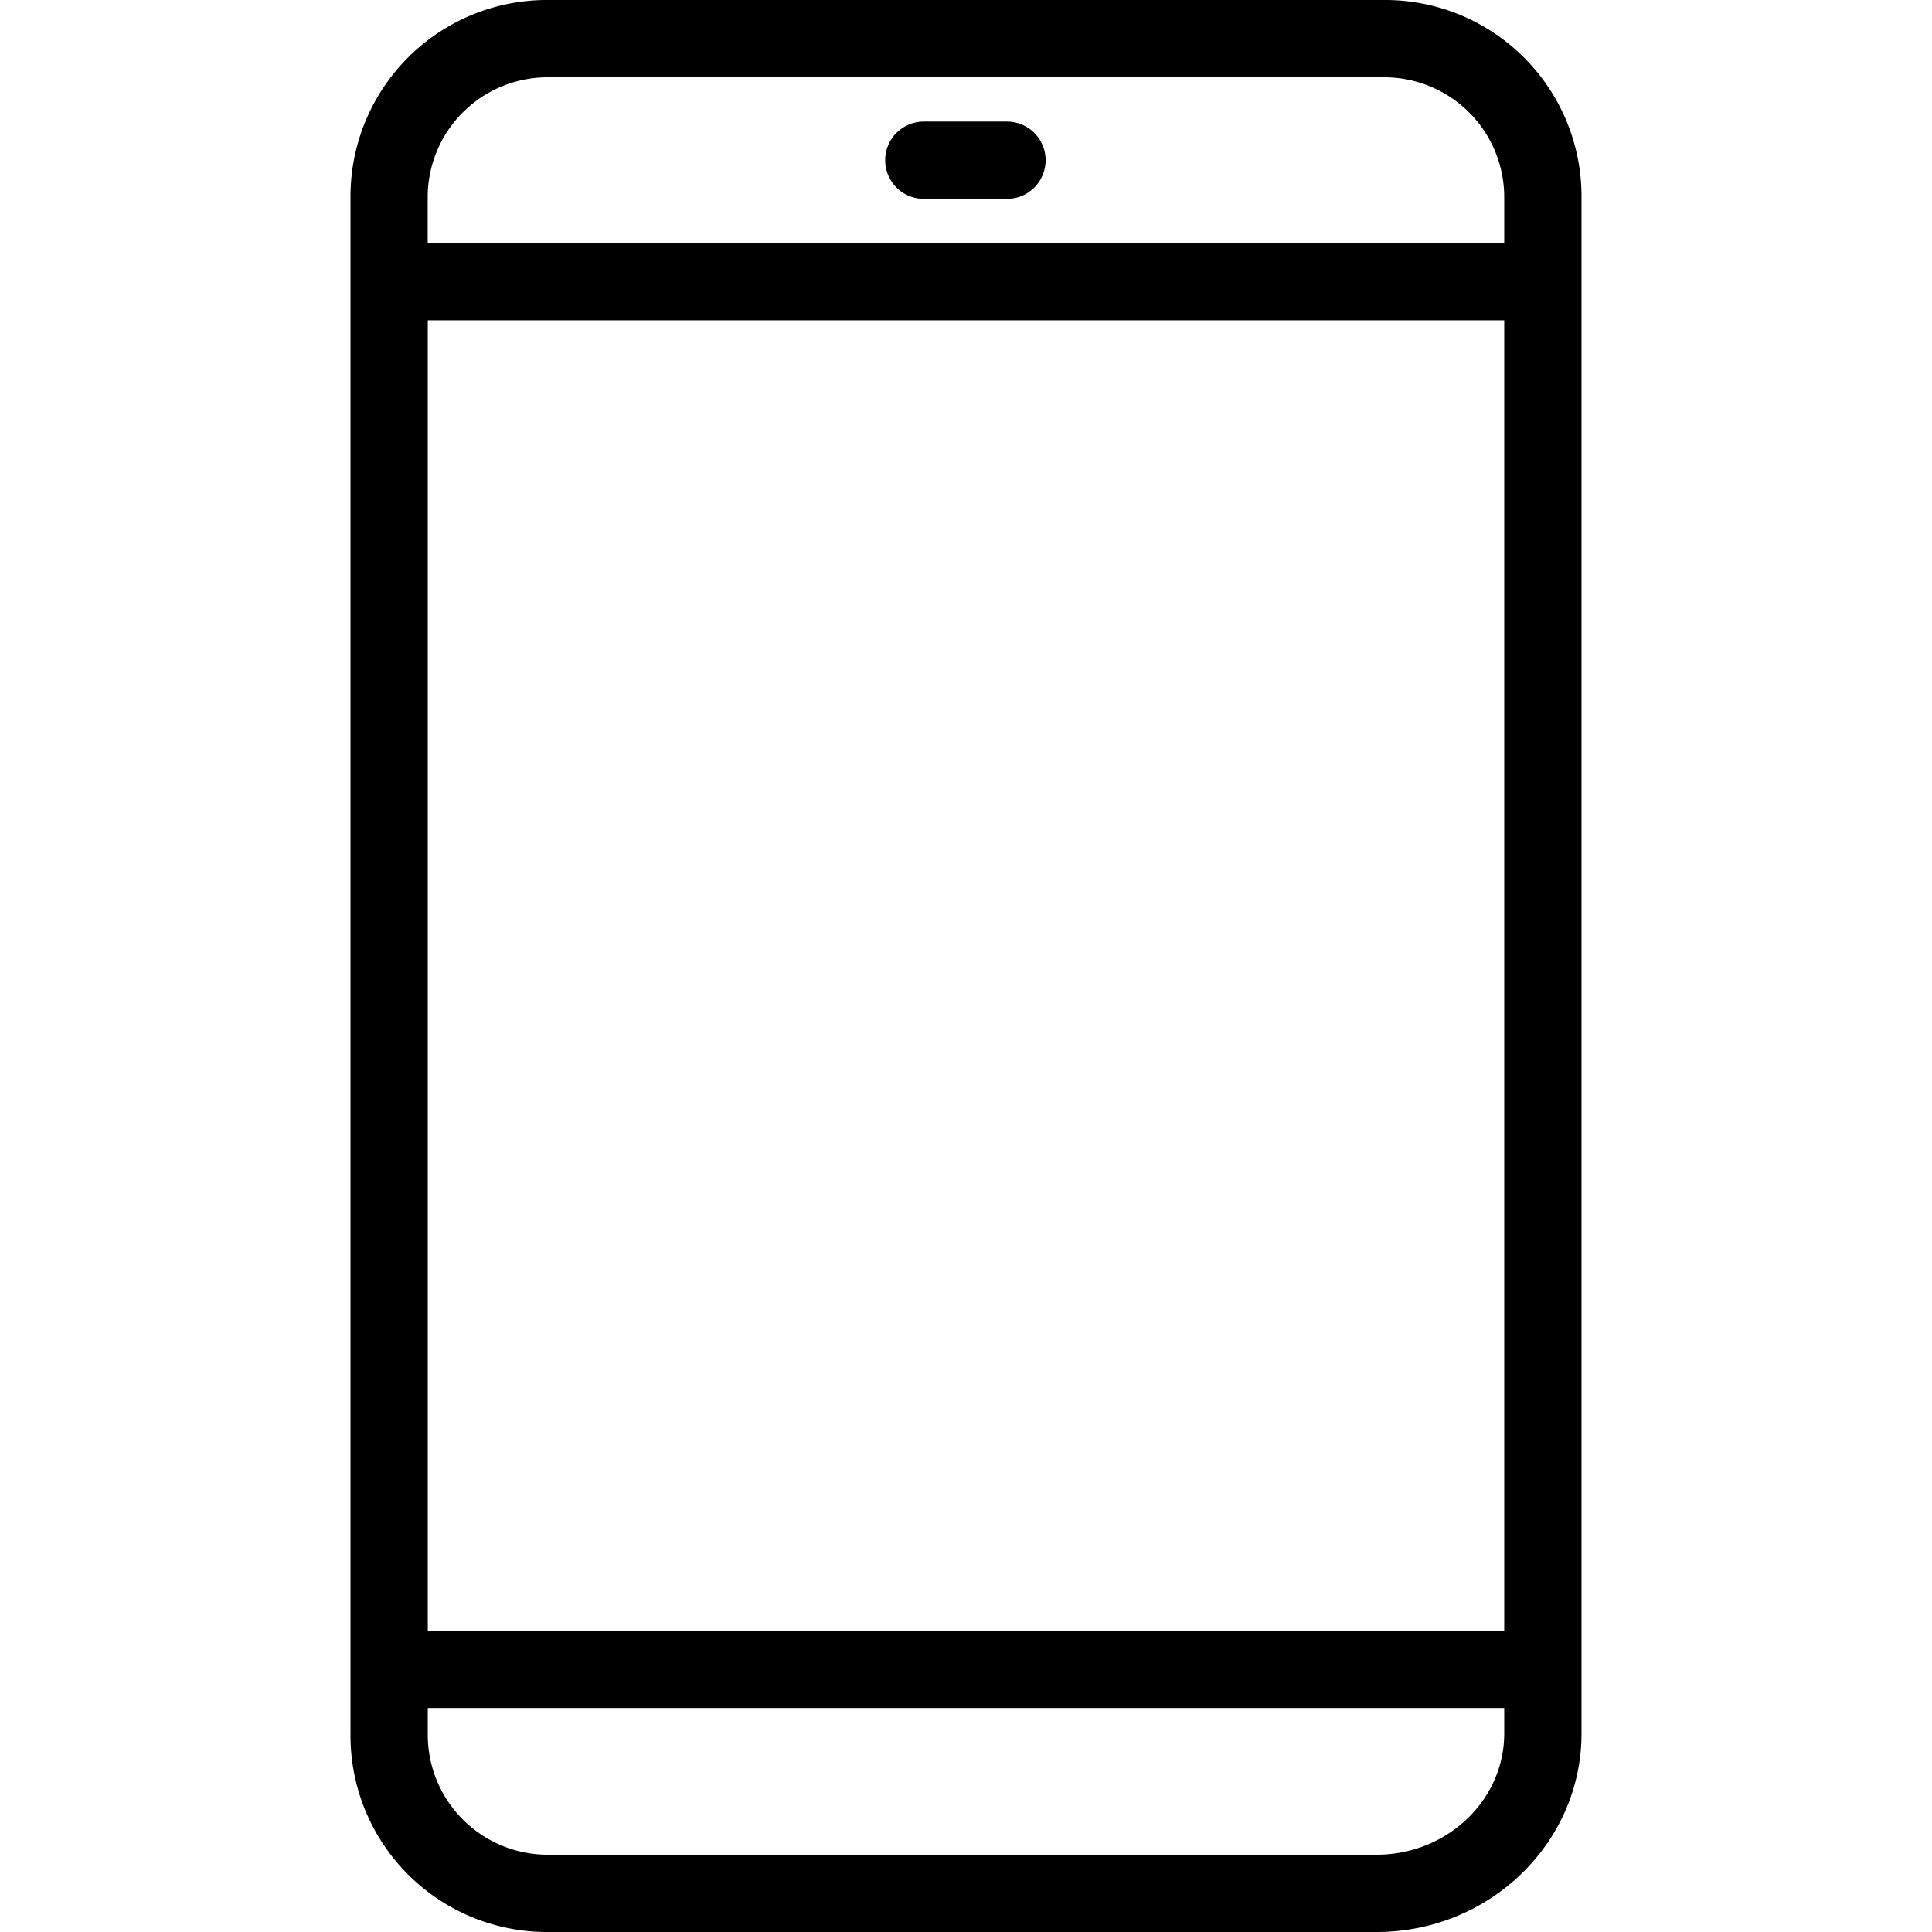 <svg viewBox="0 0 24 24">
    <path fill-rule="evenodd" clip-rule="evenodd" d="M12.509 1.51a.48.48 0 010 .96h-1.033a.48.48 0 110-.96h1.033zm6.177 1.51v-.554A1.49 1.49 0 0017.181.96H6.82a1.49 1.49 0 00-1.507 1.506v.553h13.372zM5.314 20.258h13.372V3.979H5.314v16.28zm13.372 1.275v-.315H5.314v.315A1.49 1.49 0 006.82 23.04h10.281c.874 0 1.585-.676 1.585-1.506zM17.181 0a2.44 2.44 0 012.465 2.466v19.068c0 1.36-1.142 2.466-2.545 2.466H6.821a2.44 2.44 0 01-2.467-2.466V2.466A2.44 2.44 0 016.82 0h10.36z"/>
</svg>
